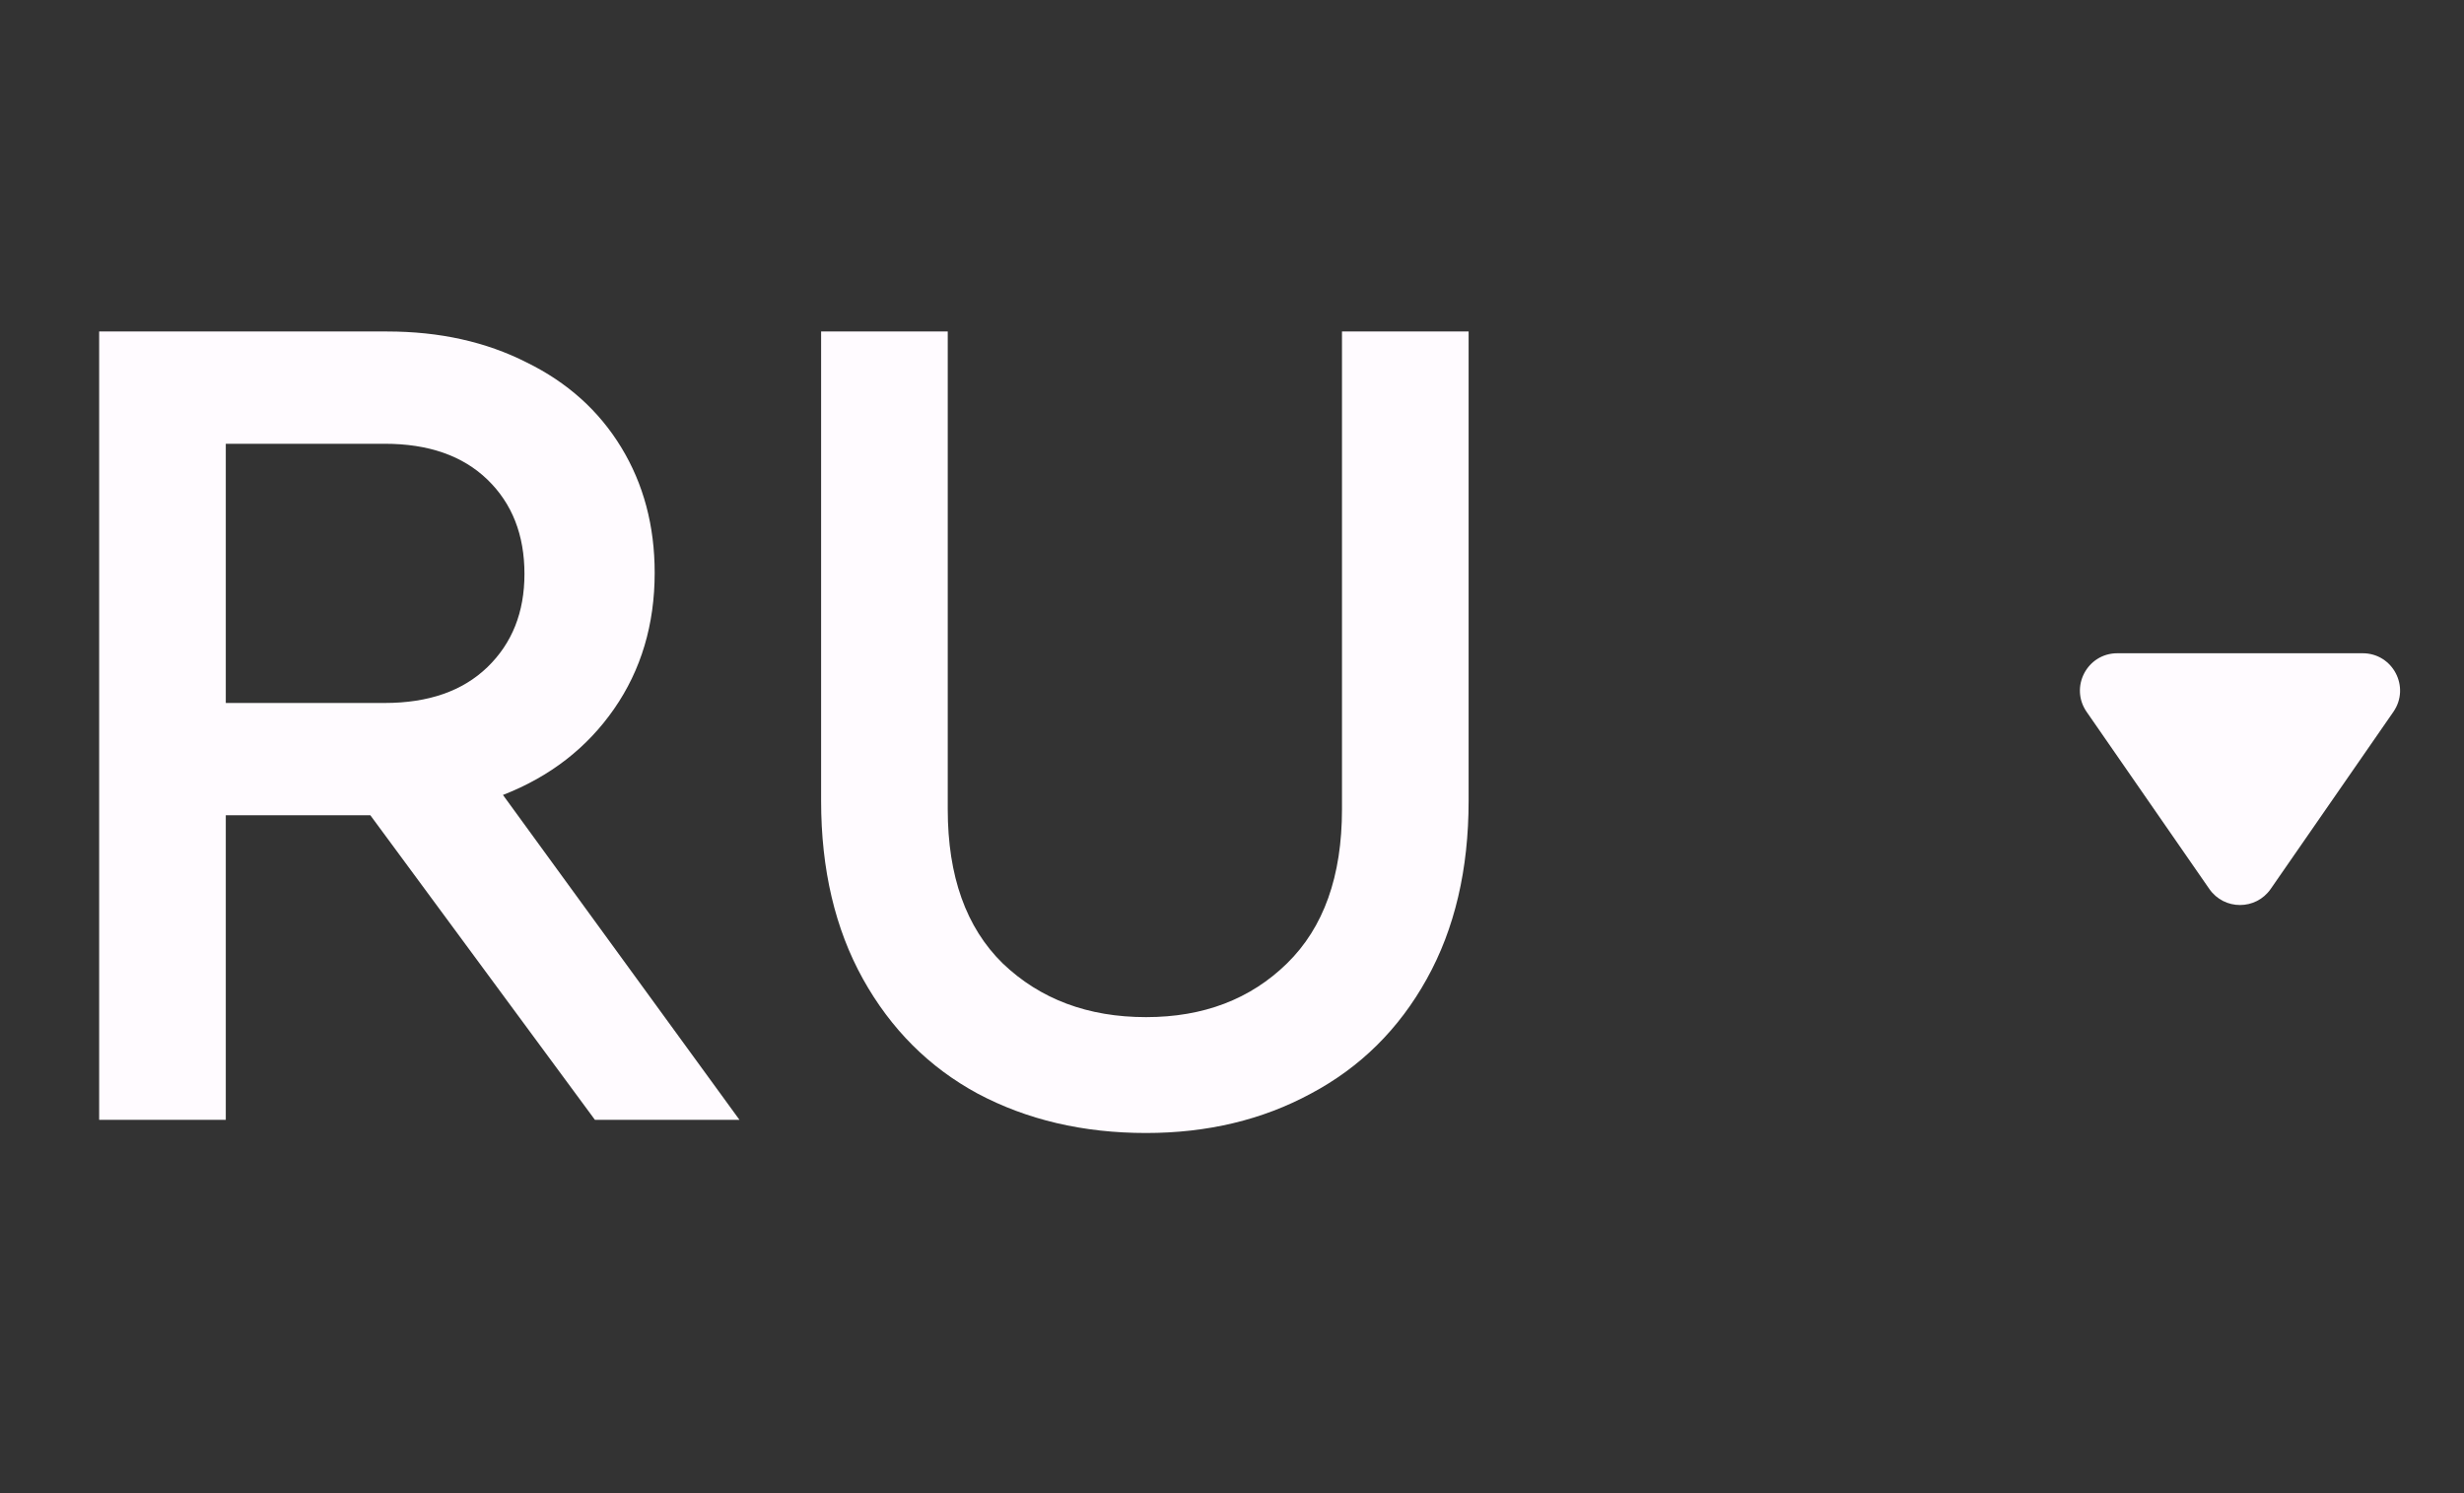 <svg width="33" height="20" viewBox="0 0 33 20" fill="none" xmlns="http://www.w3.org/2000/svg">
<rect x="0" y="0" width="33" height="20" fill="#333333" stroke="none"/>
<path d="M7.968 15L4.96 10.92H3.024V15H1.328V4.44H5.184C5.888 4.44 6.512 4.579 7.056 4.856C7.6 5.123 8.021 5.501 8.32 5.992C8.619 6.483 8.768 7.043 8.768 7.672C8.768 8.365 8.587 8.973 8.224 9.496C7.861 10.019 7.365 10.403 6.736 10.648L9.904 15H7.968ZM3.024 9.416H5.152C5.739 9.416 6.197 9.256 6.528 8.936C6.859 8.616 7.024 8.2 7.024 7.688C7.024 7.165 6.859 6.744 6.528 6.424C6.197 6.104 5.739 5.944 5.152 5.944H3.024V9.416ZM15.349 15.176C14.507 15.176 13.755 15 13.093 14.648C12.443 14.296 11.931 13.784 11.557 13.112C11.184 12.44 10.997 11.645 10.997 10.728V4.44H12.693V10.84C12.693 11.736 12.939 12.424 13.429 12.904C13.931 13.384 14.571 13.624 15.349 13.624C16.117 13.624 16.747 13.384 17.237 12.904C17.728 12.424 17.973 11.736 17.973 10.84V4.44H19.669V10.728C19.669 11.645 19.483 12.44 19.109 13.112C18.736 13.784 18.219 14.296 17.557 14.648C16.907 15 16.171 15.176 15.349 15.176Z" fill="#FFFBFF"/>
<path d="M30.411 11.907C30.212 12.194 29.788 12.194 29.589 11.907L27.946 9.535C27.716 9.203 27.953 8.75 28.357 8.75L31.643 8.75C32.047 8.75 32.284 9.203 32.054 9.535L30.411 11.907Z" fill="#FFFBFF"/>
</svg>
